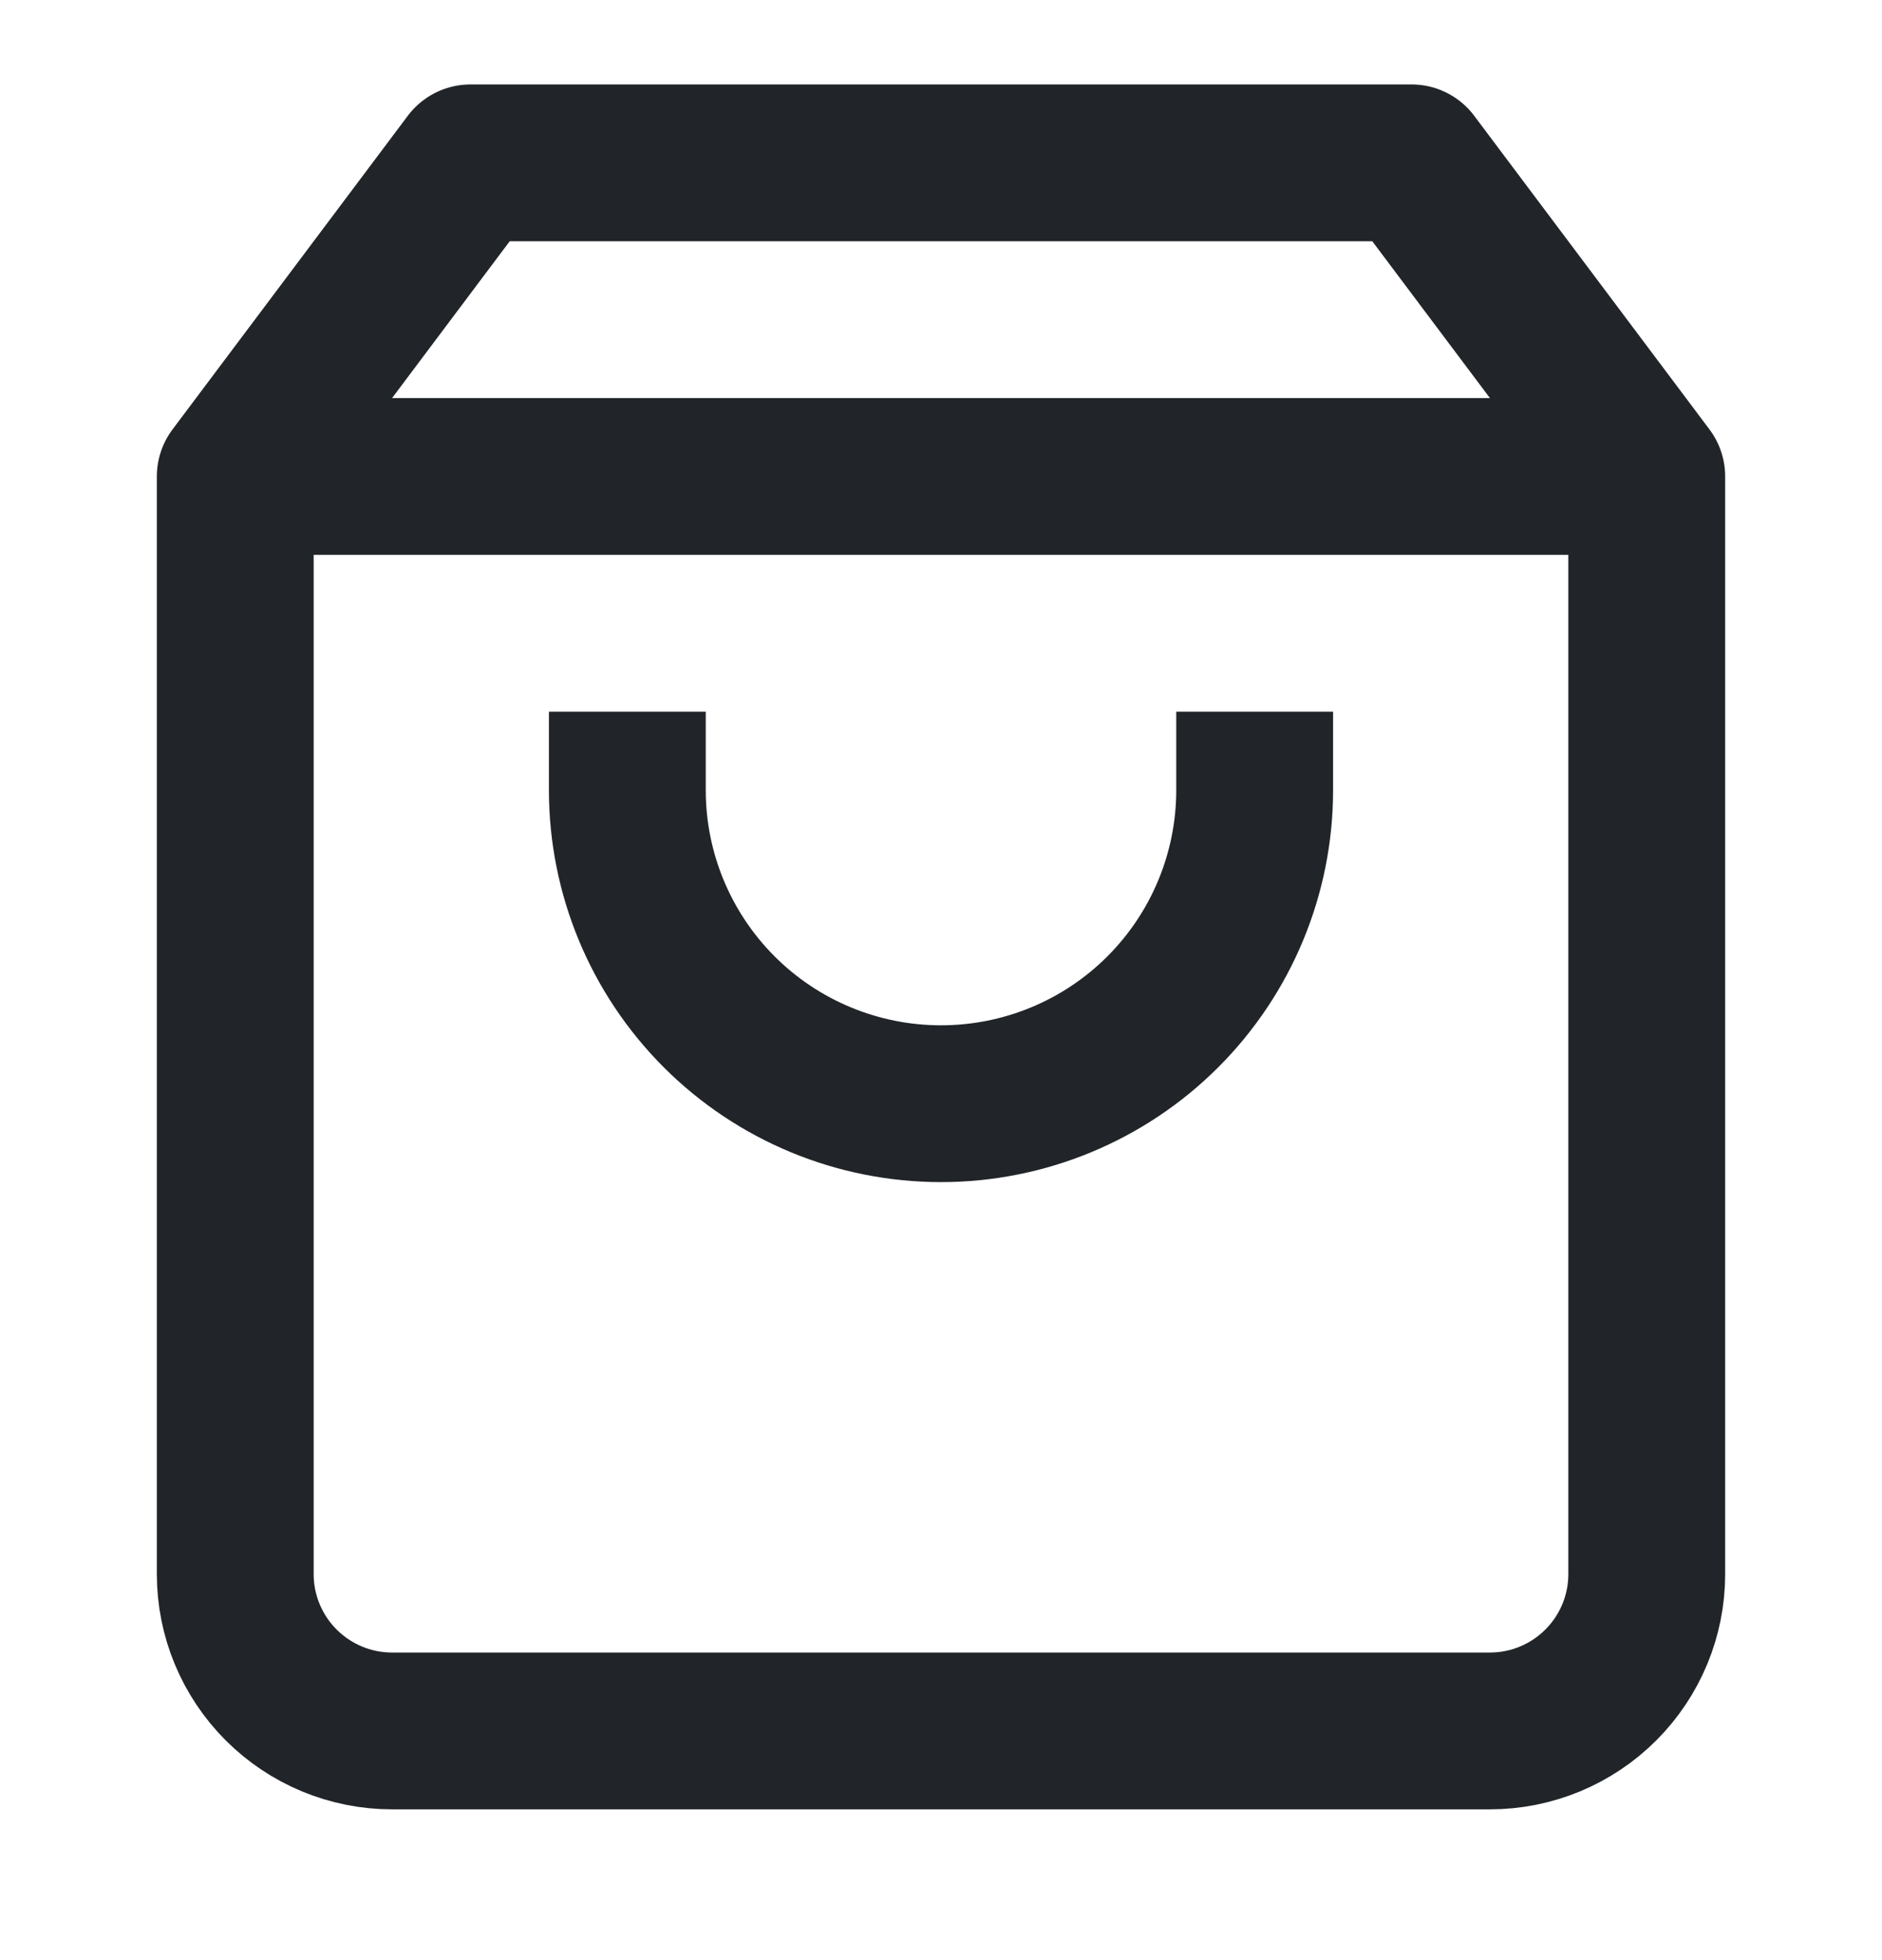 <svg width="24" height="25" viewBox="0 0 24 25" fill="none" xmlns="http://www.w3.org/2000/svg">
<path d="M6 2.077L3 6.077V20.077C3 20.608 3.211 21.116 3.586 21.491C3.961 21.866 4.47 22.077 5 22.077H19C19.53 22.077 20.039 21.866 20.414 21.491C20.789 21.116 21 20.608 21 20.077V6.077L18 2.077H6Z" stroke="#212529" stroke-width="2" stroke-linecap="square" stroke-linejoin="round"/>
<path d="M4 6.077H20" stroke="#212529" stroke-width="2" stroke-linecap="square" stroke-linejoin="round"/>
<path d="M16 10.077C16 11.138 15.579 12.155 14.828 12.906C14.078 13.656 13.061 14.077 12 14.077C10.939 14.077 9.922 13.656 9.172 12.906C8.421 12.155 8 11.138 8 10.077" stroke="#212529" stroke-width="2" stroke-linecap="square" stroke-linejoin="round"/>
</svg>
